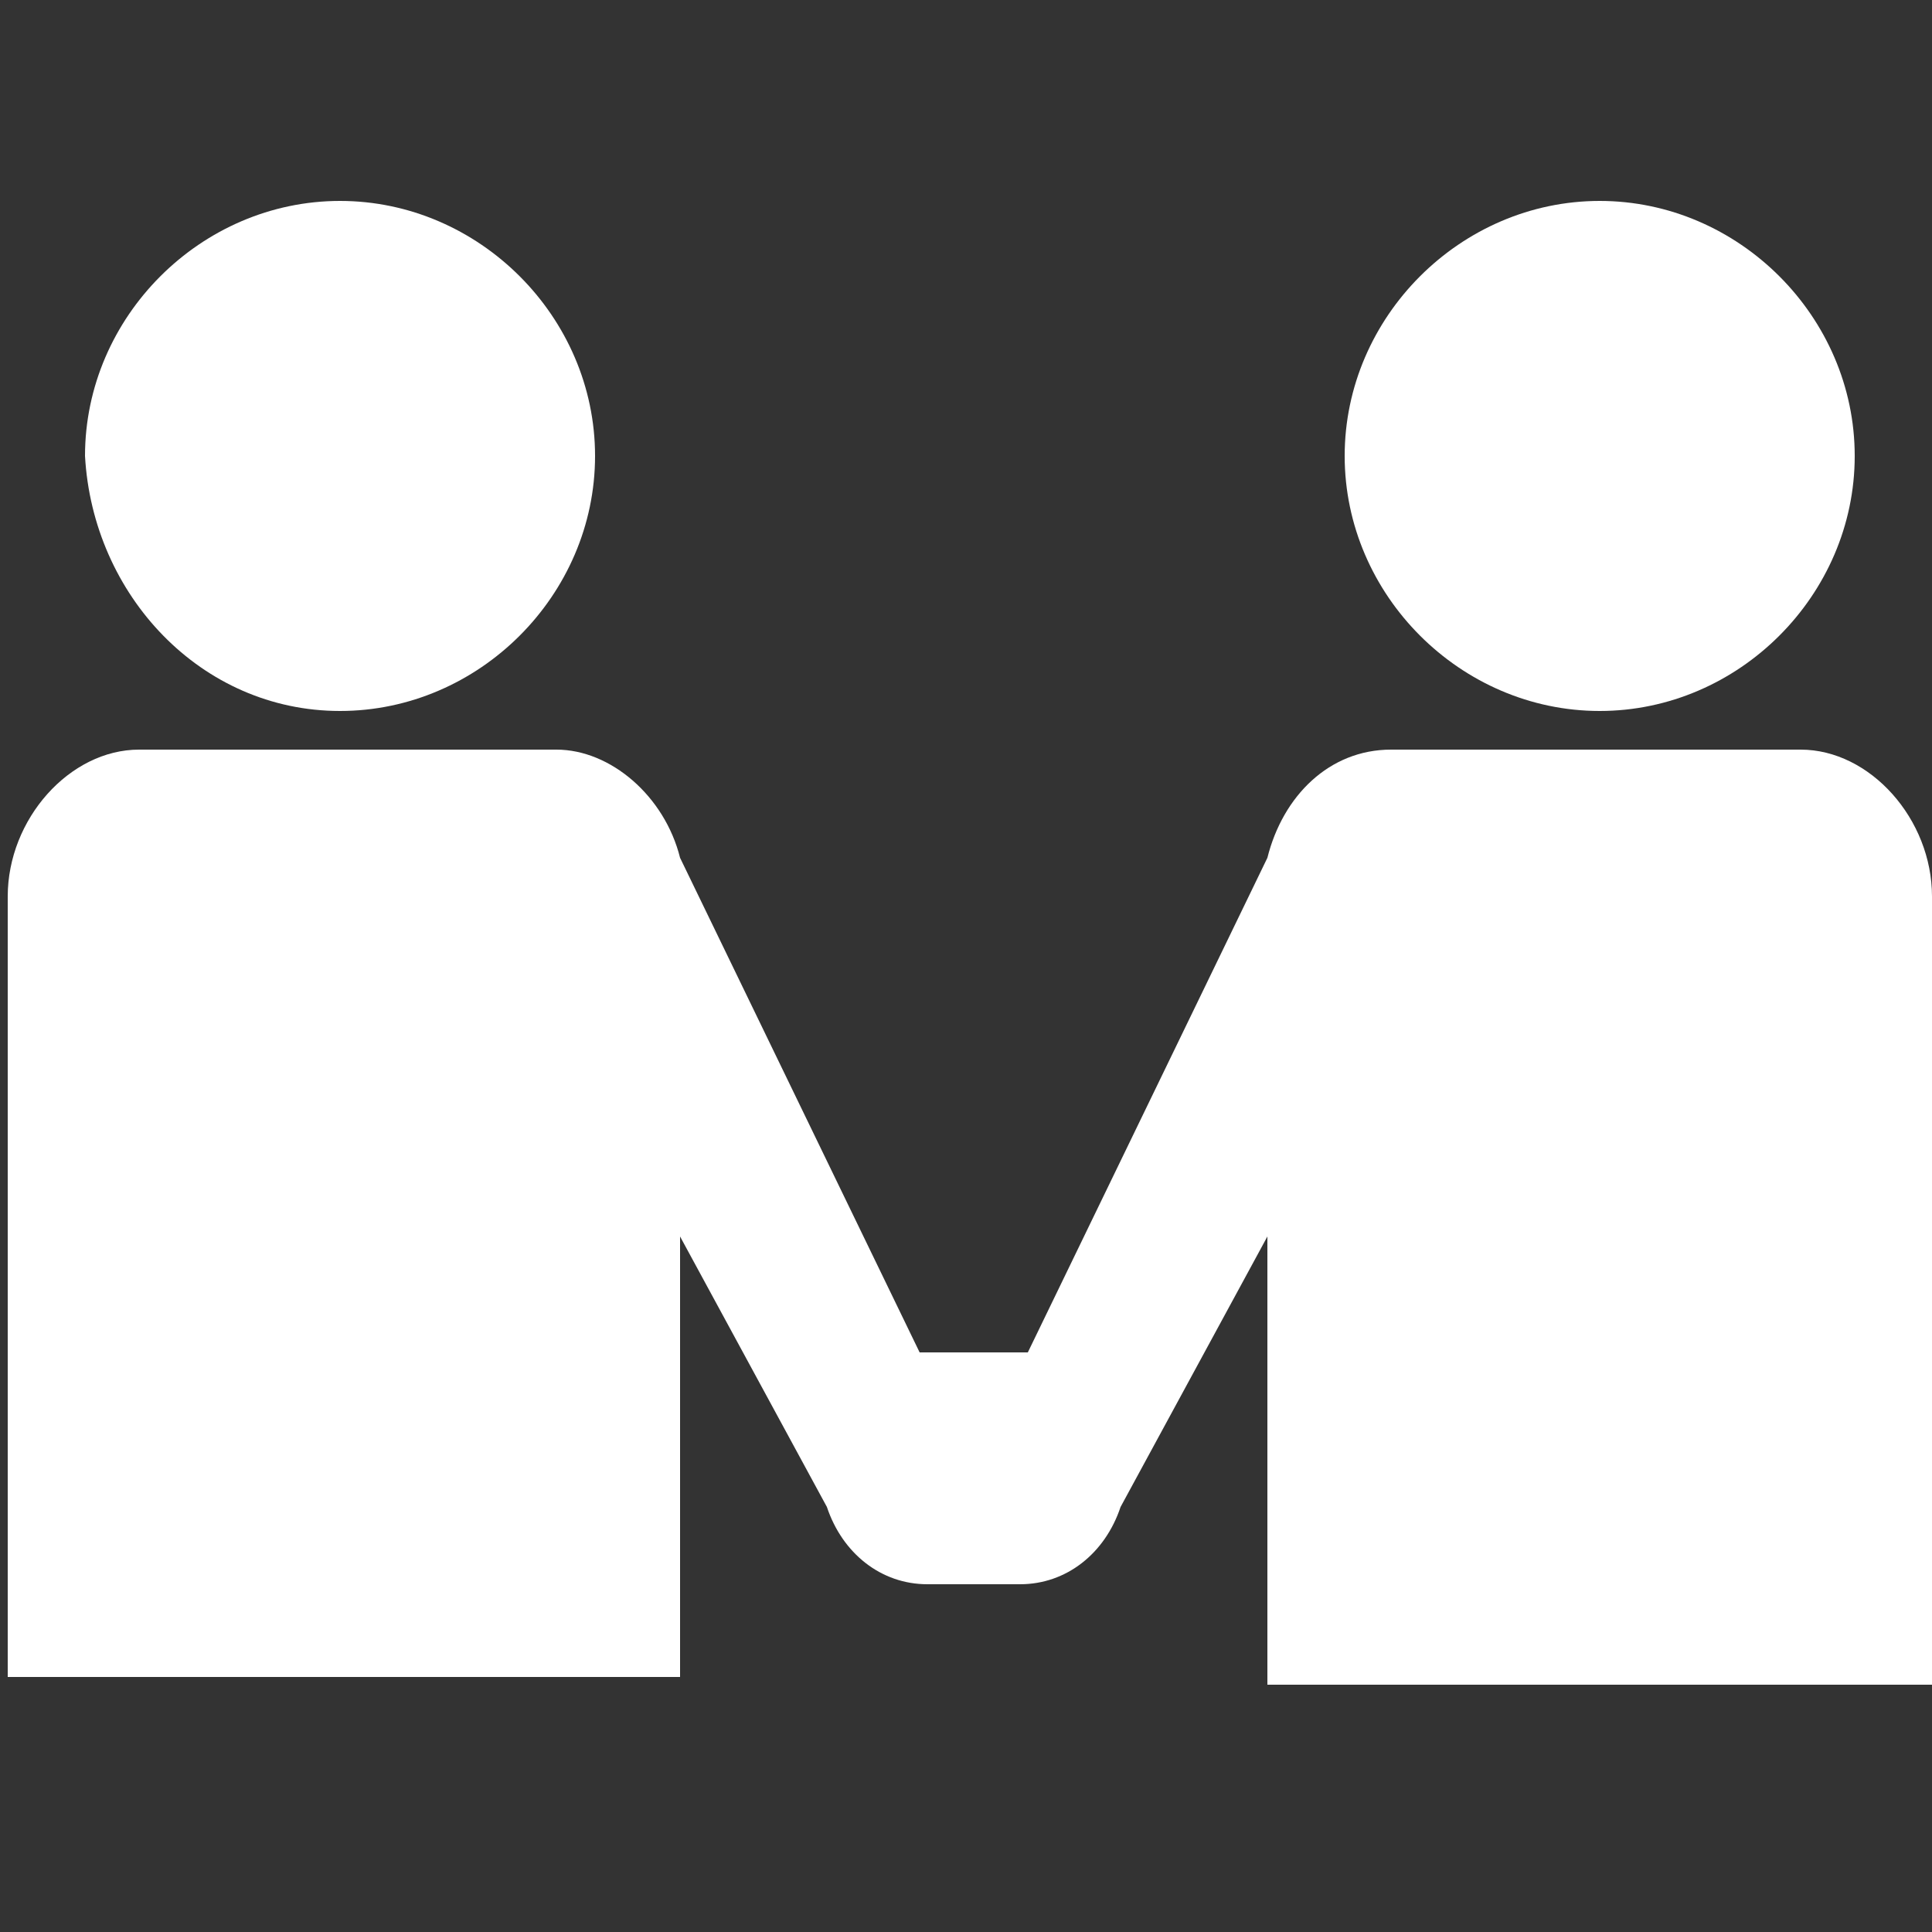 <?xml version="1.0" encoding="utf-8"?>
<!-- Generator: Adobe Illustrator 17.0.0, SVG Export Plug-In . SVG Version: 6.00 Build 0)  -->
<!DOCTYPE svg PUBLIC "-//W3C//DTD SVG 1.0//EN" "http://www.w3.org/TR/2001/REC-SVG-20010904/DTD/svg10.dtd">
<svg version="1.0" id="Layer_1" xmlns="http://www.w3.org/2000/svg" xmlns:xlink="http://www.w3.org/1999/xlink" x="0px" y="0px"
	 width="25px" height="25px" viewBox="0 0 25 25" style="enable-background:new 0 0 25 25;" xml:space="preserve">
<rect x="0" y="0" width="25" height="25" fill="#333333" stroke="none"/>
<g>
	<path style="fill:#FFFFFF;" d="M20.7,9.2c1.8,0,3.3-1.5,3.3-3.3s-1.5-3.3-3.3-3.3s-3.3,1.5-3.3,3.3C17.4,7.7,18.9,9.2,20.7,9.2z
		 M23.3,9.7H18c-0.8,0-1.4,0.6-1.6,1.4l-3.1,6.4h-0.1H12h-0.1l-3.1-6.4c-0.2-0.8-0.9-1.4-1.6-1.4H1.8c-0.9,0-1.7,0.9-1.7,1.9v10.1
		h8.7V16l1.9,3.5c0.2,0.6,0.7,1,1.3,1h1.2c0.6,0,1.1-0.4,1.3-1l1.9-3.5v5.8H25V11.6C25,10.6,24.2,9.7,23.3,9.7z M4.4,9.2
		c1.8,0,3.3-1.5,3.3-3.3S6.2,2.6,4.4,2.6S1.1,4.1,1.1,5.9C1.2,7.7,2.6,9.2,4.4,9.2z"/>
</g>
</svg>
